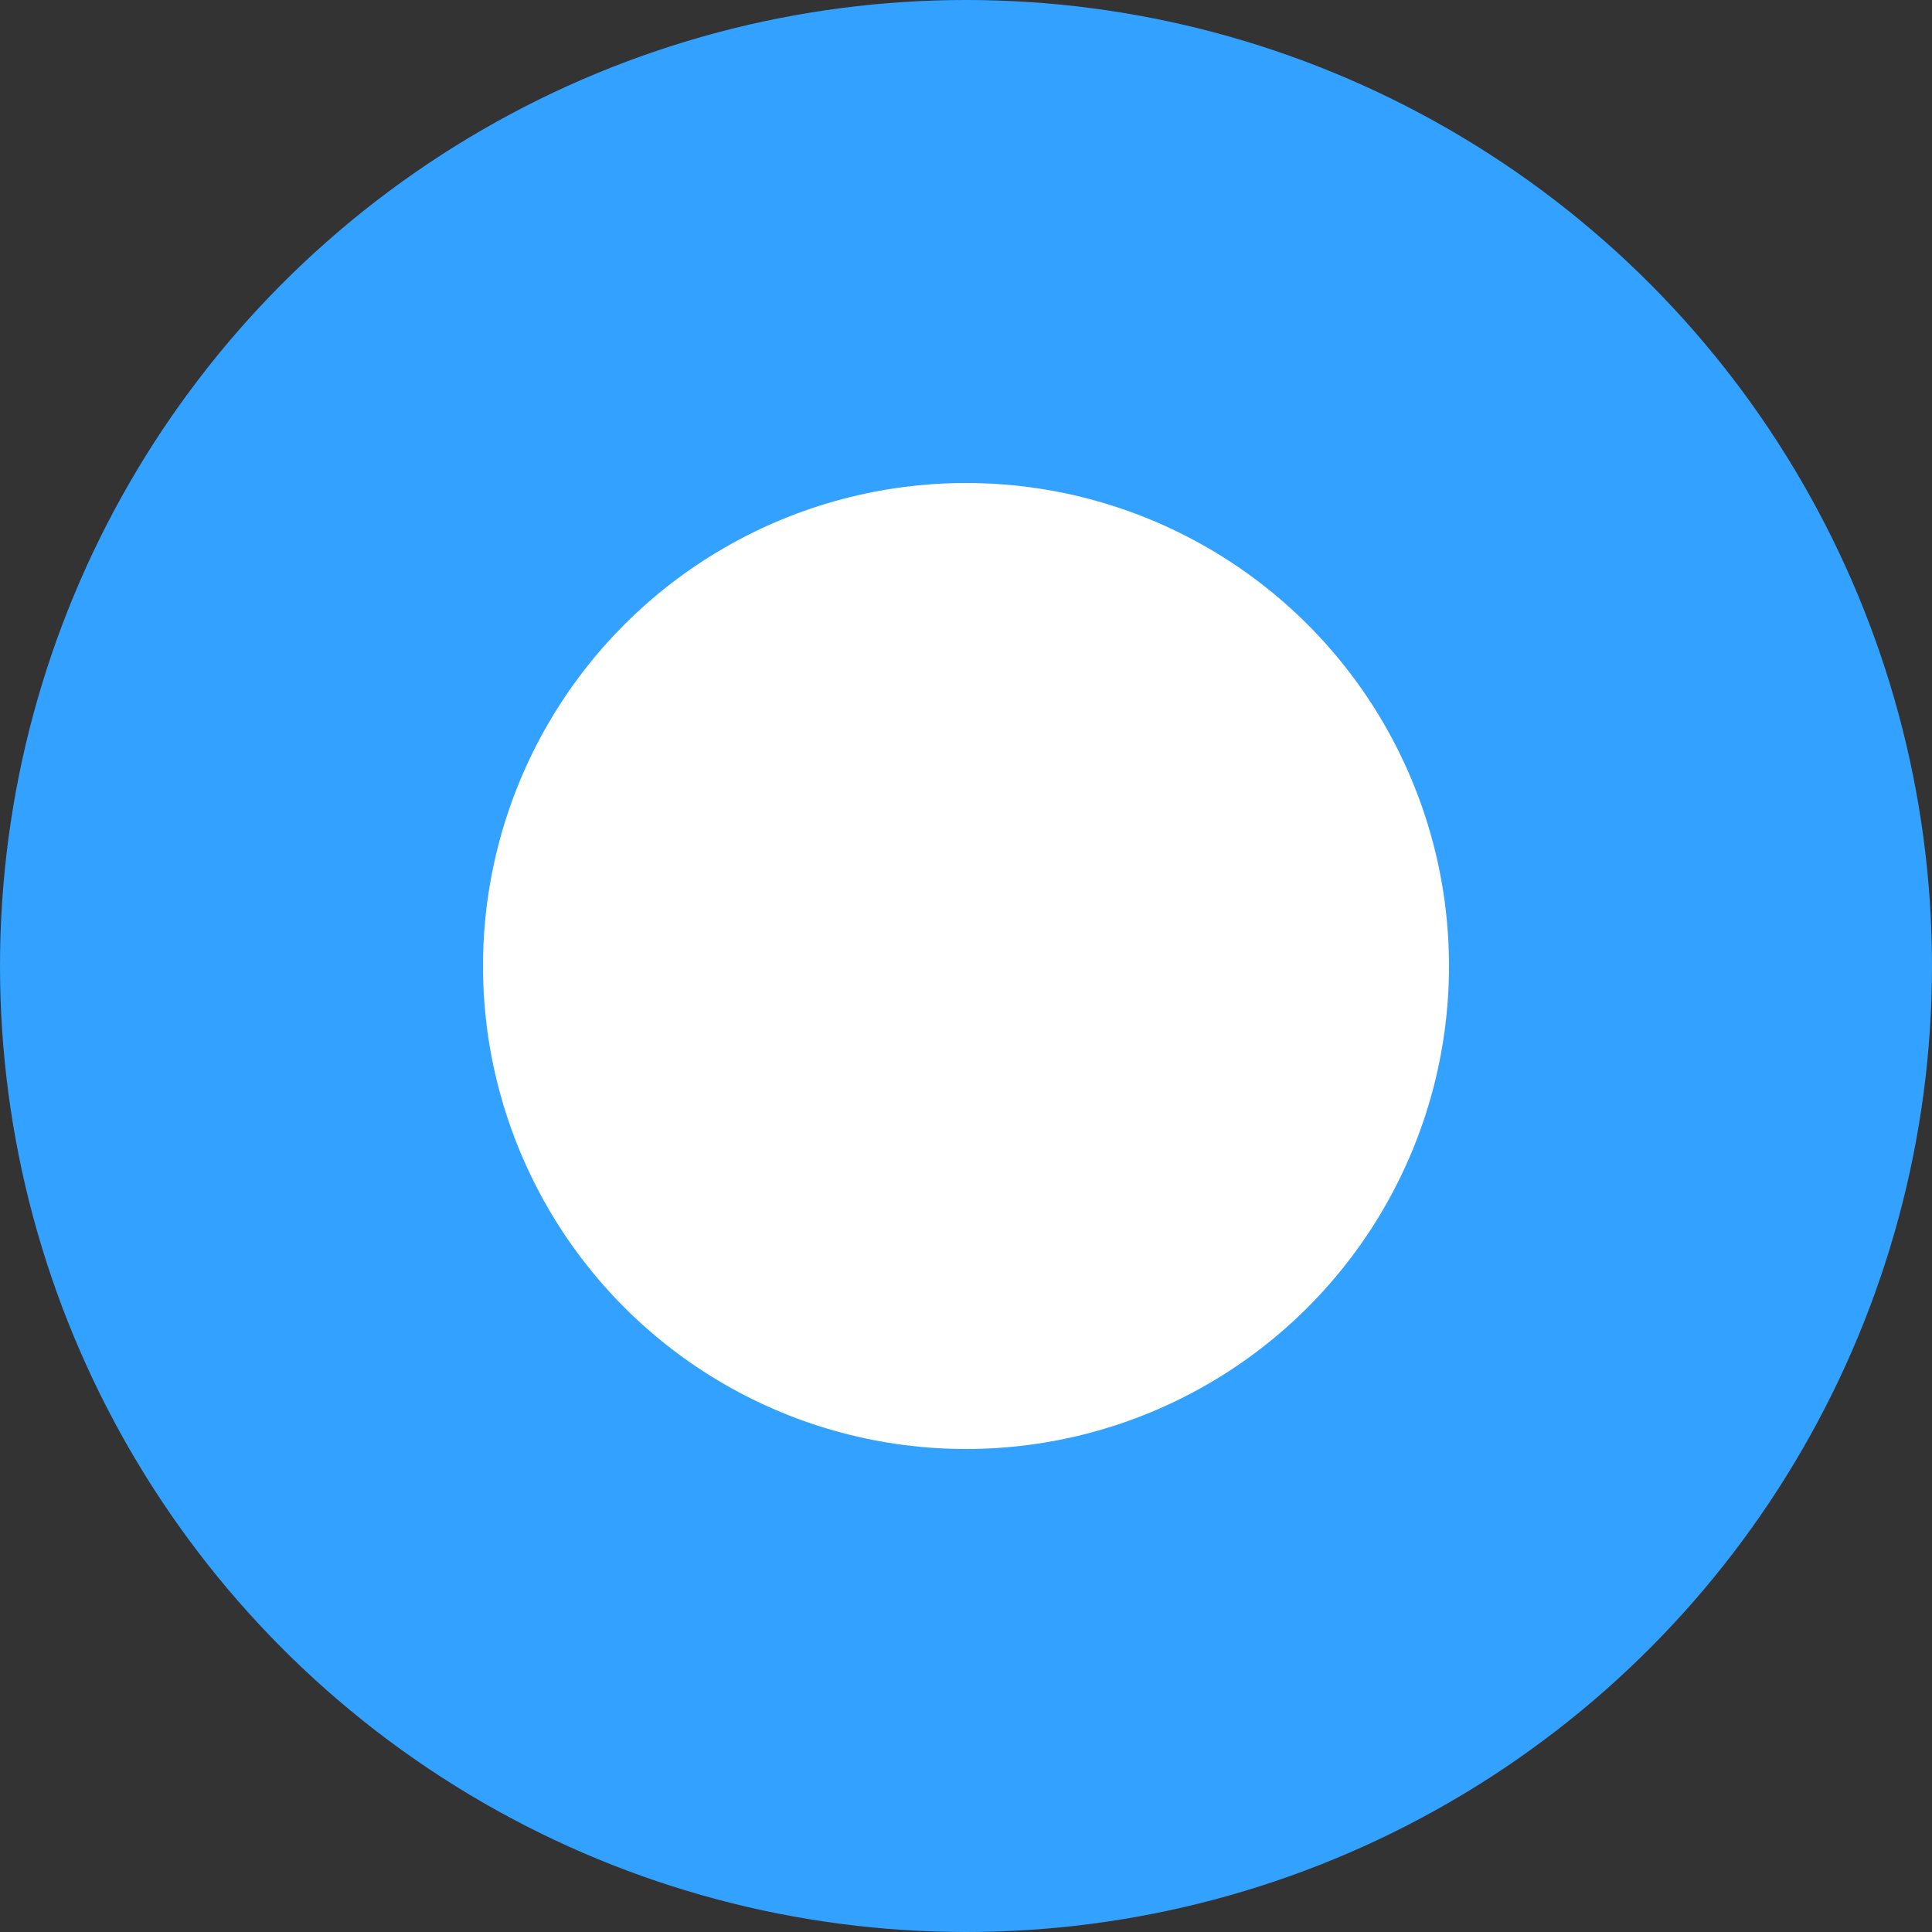 <?xml version="1.0" encoding="UTF-8"?>
<svg width="12px" height="12px" viewBox="0 0 12 12" version="1.1" xmlns="http://www.w3.org/2000/svg" xmlns:xlink="http://www.w3.org/1999/xlink">
    <rect x="0" y="0" width="12" height="12" fill="#333333" stroke="none"/>
    <!-- Generator: Sketch 52.2 (67145) - http://www.bohemiancoding.com/sketch -->
    <title>单选框</title>
    <desc>Created with Sketch.</desc>
    <g id="单选框" stroke="none" stroke-width="1" fill="none" fill-rule="evenodd">
        <g id="Group-6">
            <circle id="Oval" fill="#33A1FF" cx="6" cy="6" r="6"></circle>
            <circle id="Oval" fill="#FFFFFF" cx="6" cy="6" r="3"></circle>
        </g>
    </g>
</svg>